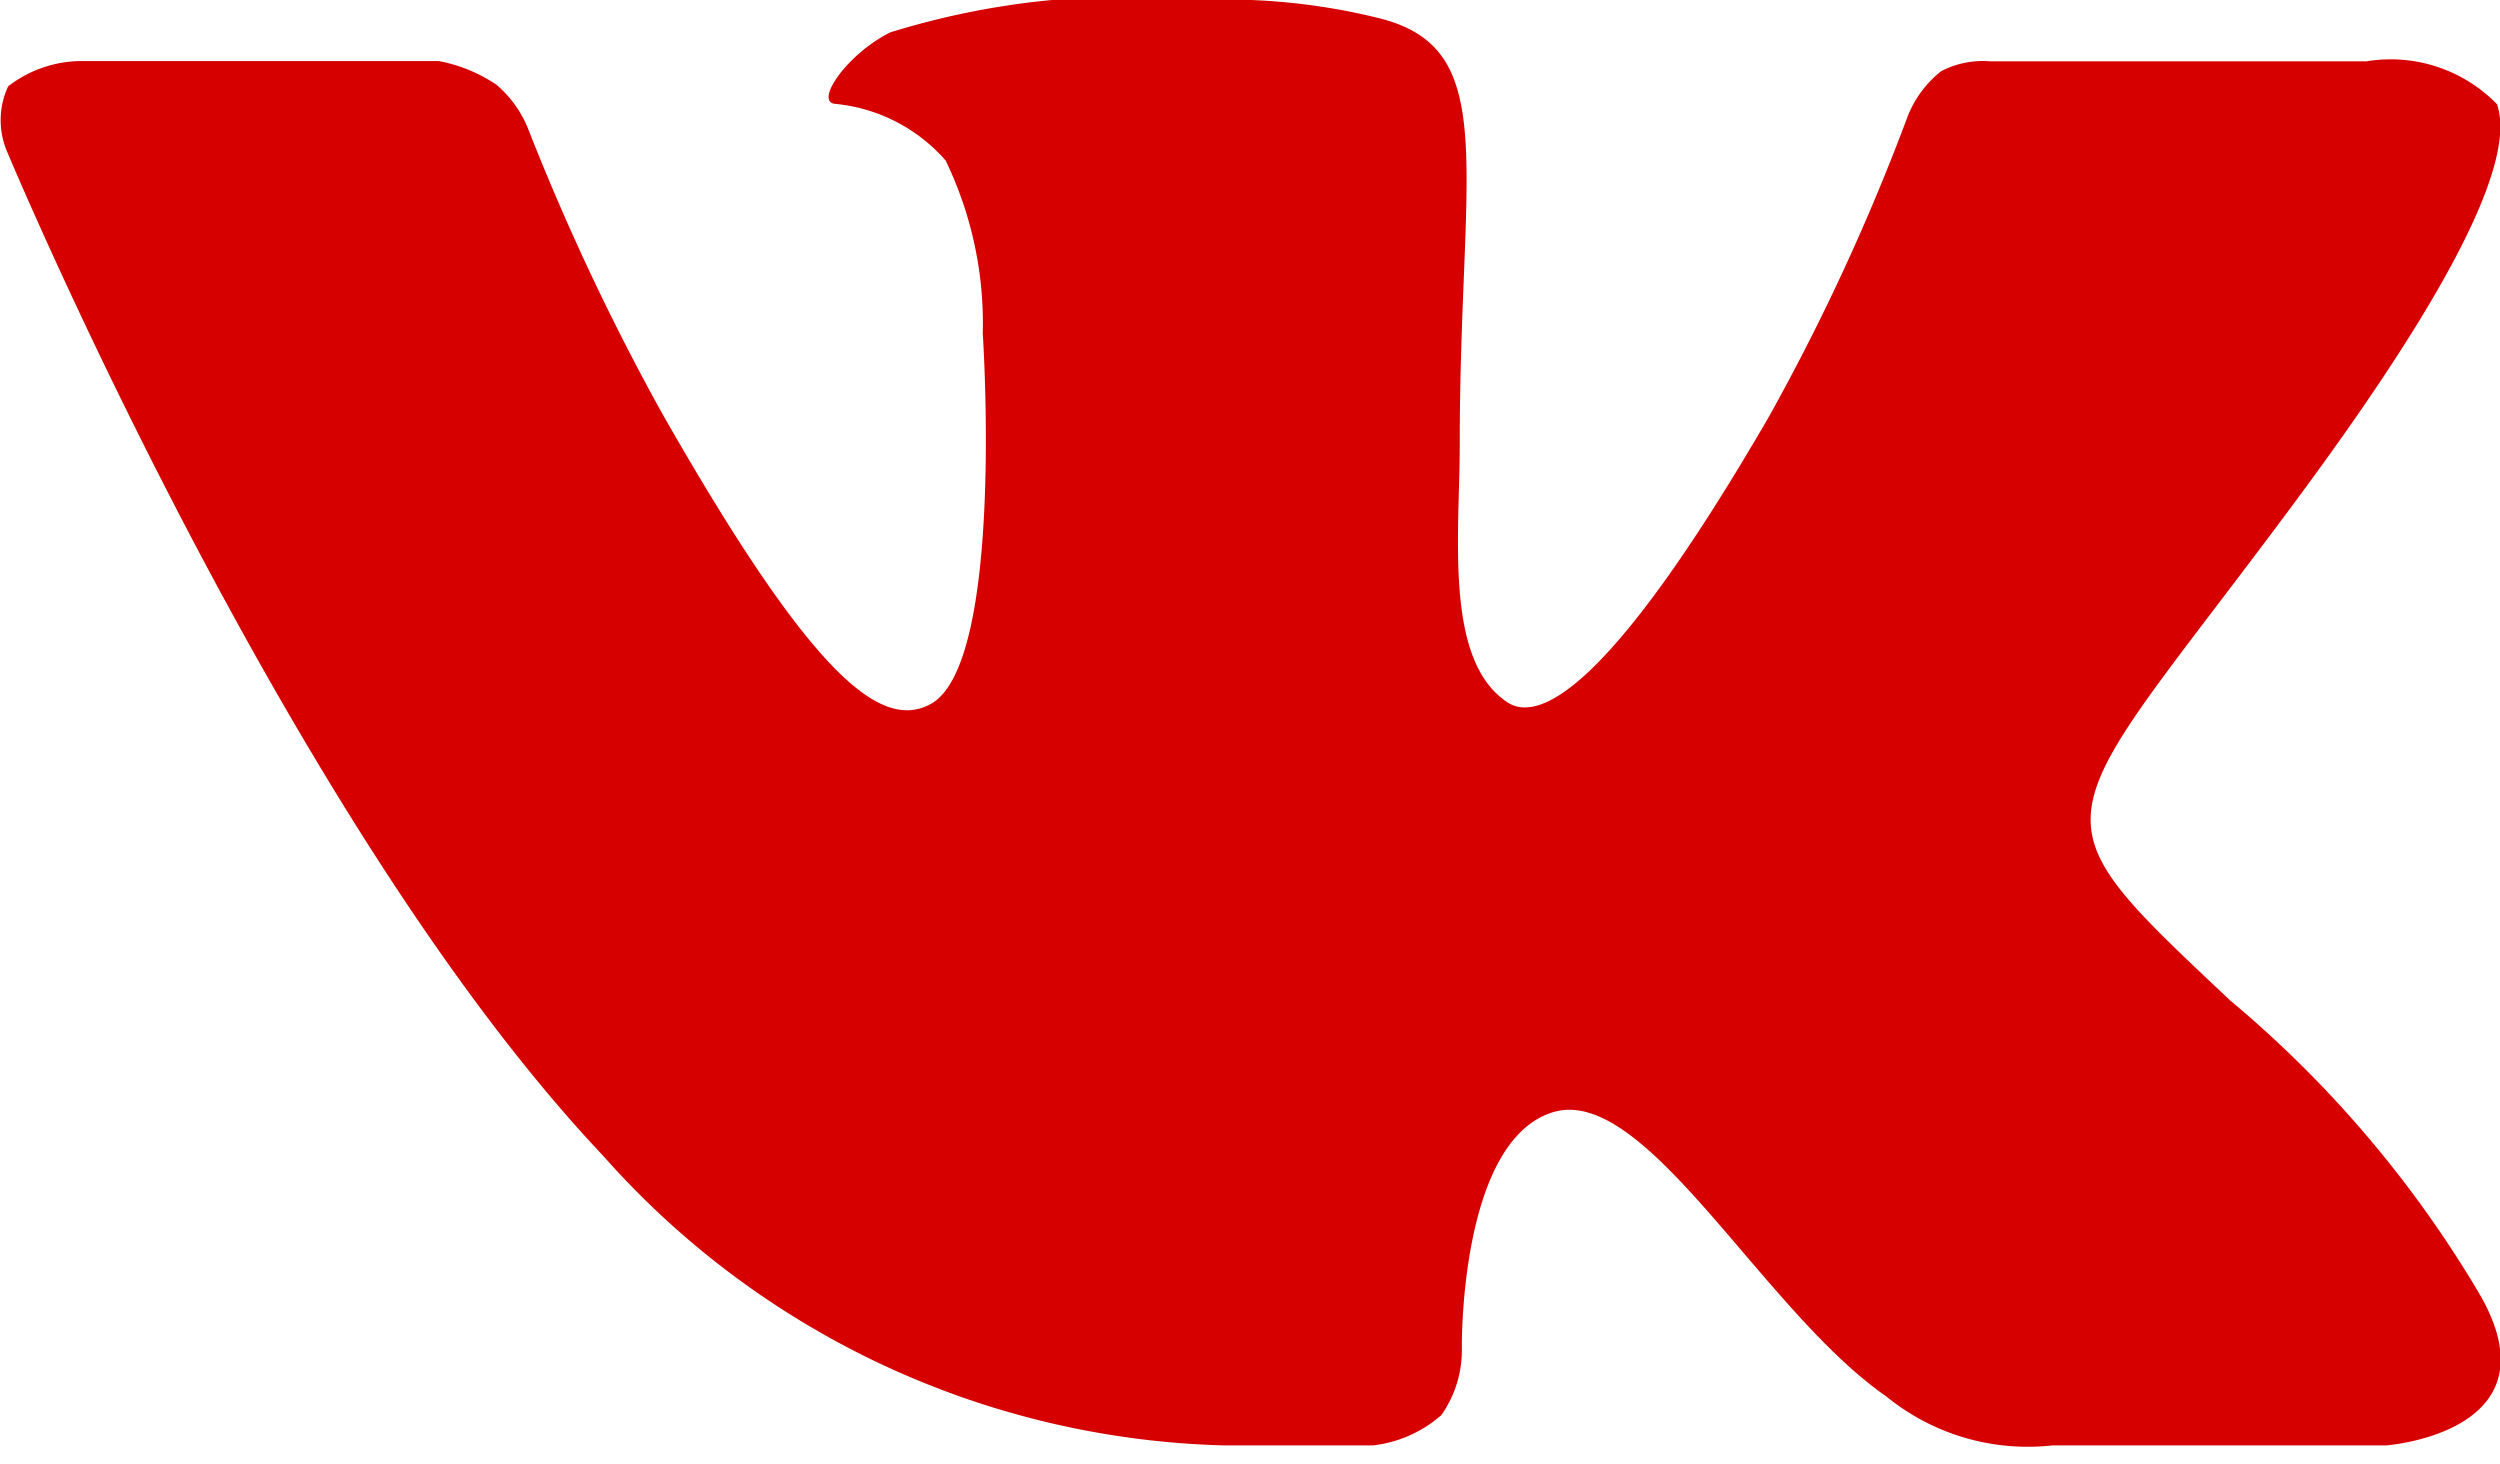 <svg xmlns="http://www.w3.org/2000/svg" xmlns:xlink="http://www.w3.org/1999/xlink"   viewBox="0 0 19 11.125">
  <defs>
    <style>
      .cls-1 {
        fill: #d60000;
        fill-rule: evenodd;
        filter: url(#filter);
      }
    </style>
    <filter id="filter" x="325" y="50" width="19" height="11.125" filterUnits="userSpaceOnUse">
      <feFlood result="flood" flood-color="#fff"/>
      <feComposite result="composite" operator="in" in2="SourceGraphic"/>
      <feBlend result="blend" in2="SourceGraphic"/>
    </filter>
  </defs>
  <path id="Shape_F_3_copy_3" data-name="Shape F_3 copy 3" class="cls-1" d="M334.3,60.985h1.136a0.953,0.953,0,0,0,.518-0.23,0.856,0.856,0,0,0,.156-0.507s-0.022-1.565.685-1.793,1.592,1.5,2.541,2.158a1.7,1.7,0,0,0,1.263.372l2.538,0s1.327-.1.7-1.163a8.612,8.612,0,0,0-1.887-2.218c-1.591-1.5-1.378-1.258.539-3.853,1.167-1.581,1.633-2.546,1.488-2.959a1.128,1.128,0,0,0-.992-0.326h-2.863a0.681,0.681,0,0,0-.369.075,0.821,0.821,0,0,0-.252.336,16.566,16.566,0,0,1-1.055,2.286c-1.272,2.195-1.781,2.311-1.989,2.175-0.484-.318-0.363-1.276-0.363-1.957,0-2.127.318-3.014-.618-3.244A4.814,4.814,0,0,0,334.137,50a6.074,6.074,0,0,0-2.371.246c-0.325.162-.575,0.522-0.423,0.543a1.277,1.277,0,0,1,.844.431,2.848,2.848,0,0,1,.282,1.314s0.168,2.5-.393,2.815c-0.385.213-.913-0.222-2.047-2.213a18.124,18.124,0,0,1-1.02-2.169,0.865,0.865,0,0,0-.236-0.323,1.167,1.167,0,0,0-.439-0.18h-2.715a0.915,0.915,0,0,0-.557.192,0.61,0.61,0,0,0-.01.492s2.125,5.09,4.532,7.636A6.525,6.525,0,0,0,334.3,60.985Z" transform="translate(-325 -50)"/>
</svg>
